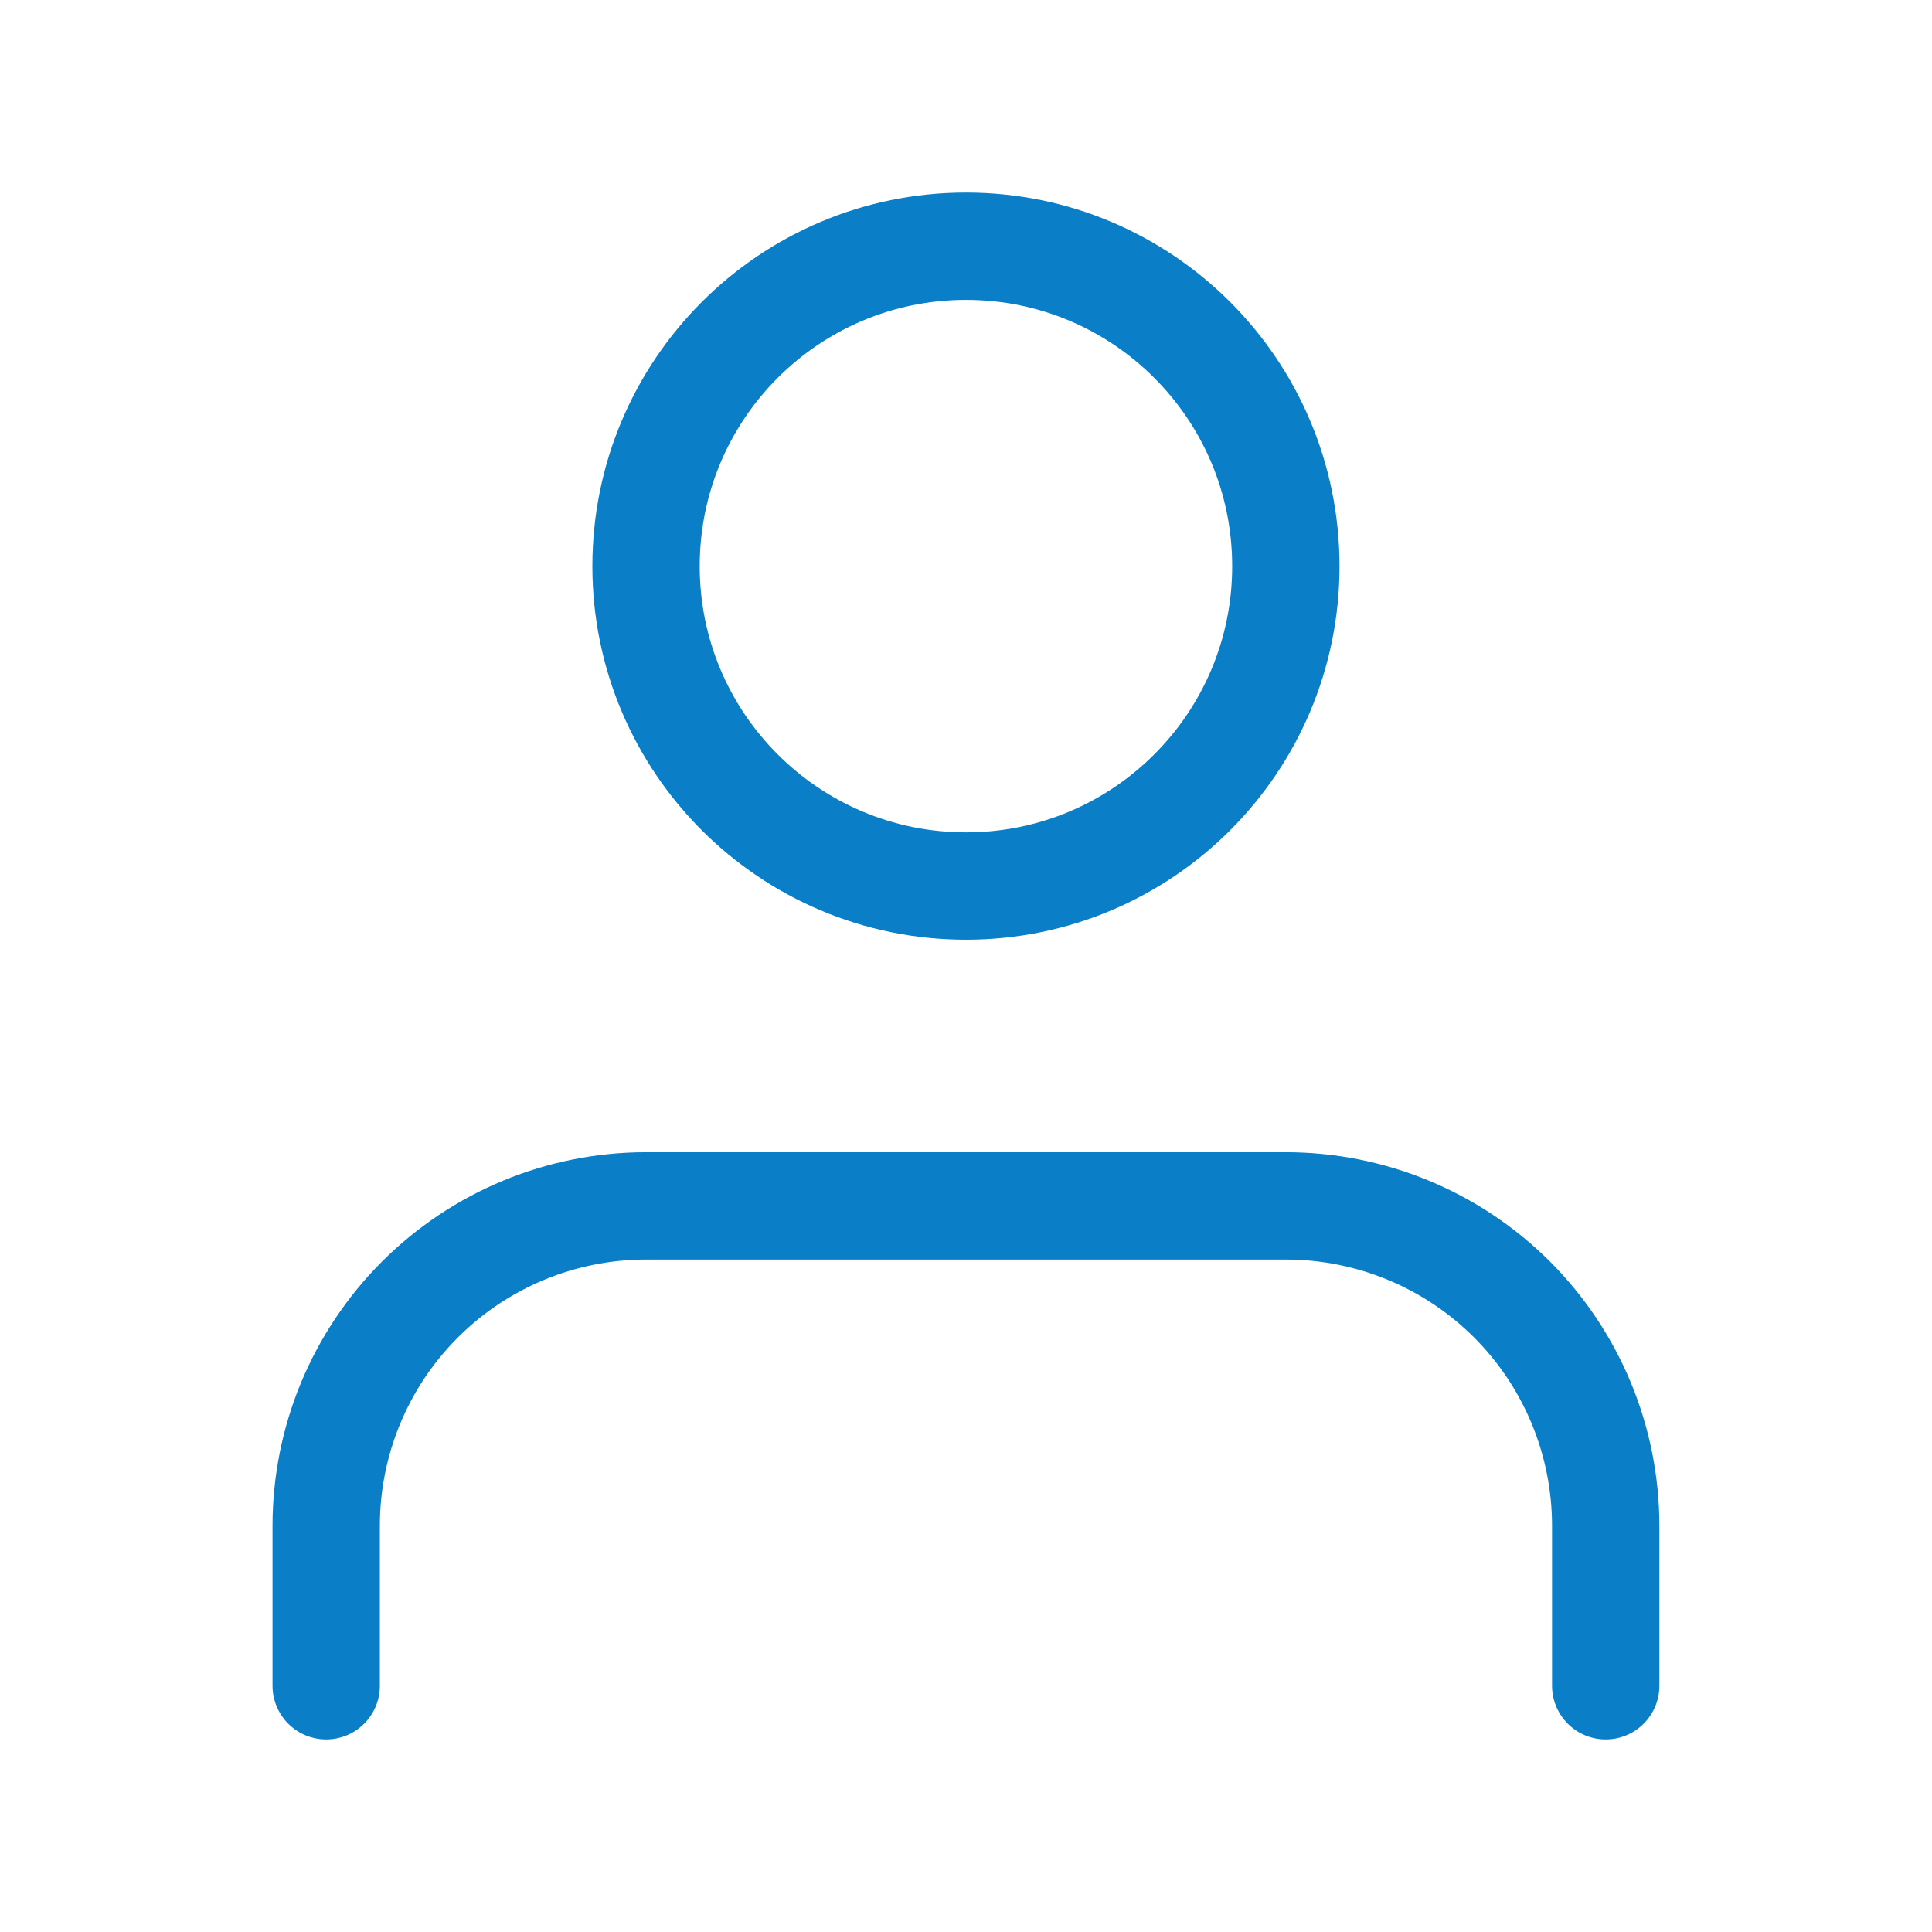<svg width="18" height="18" viewBox="0 0 18 18" fill="none" xmlns="http://www.w3.org/2000/svg">
<path d="M14.96 15.706V14.216C14.96 13.425 14.646 12.667 14.088 12.108C13.529 11.549 12.771 11.235 11.98 11.235H6.019C5.229 11.235 4.471 11.549 3.912 12.108C3.353 12.667 3.039 13.425 3.039 14.216V15.706" stroke="#0A7EC7" stroke-linecap="round" stroke-linejoin="round"/>
<path d="M9 8.255C10.646 8.255 11.98 6.921 11.98 5.275C11.98 3.628 10.646 2.294 9 2.294C7.354 2.294 6.019 3.628 6.019 5.275C6.019 6.921 7.354 8.255 9 8.255Z" stroke="#0A7EC7" stroke-linecap="round" stroke-linejoin="round"/>
</svg>

